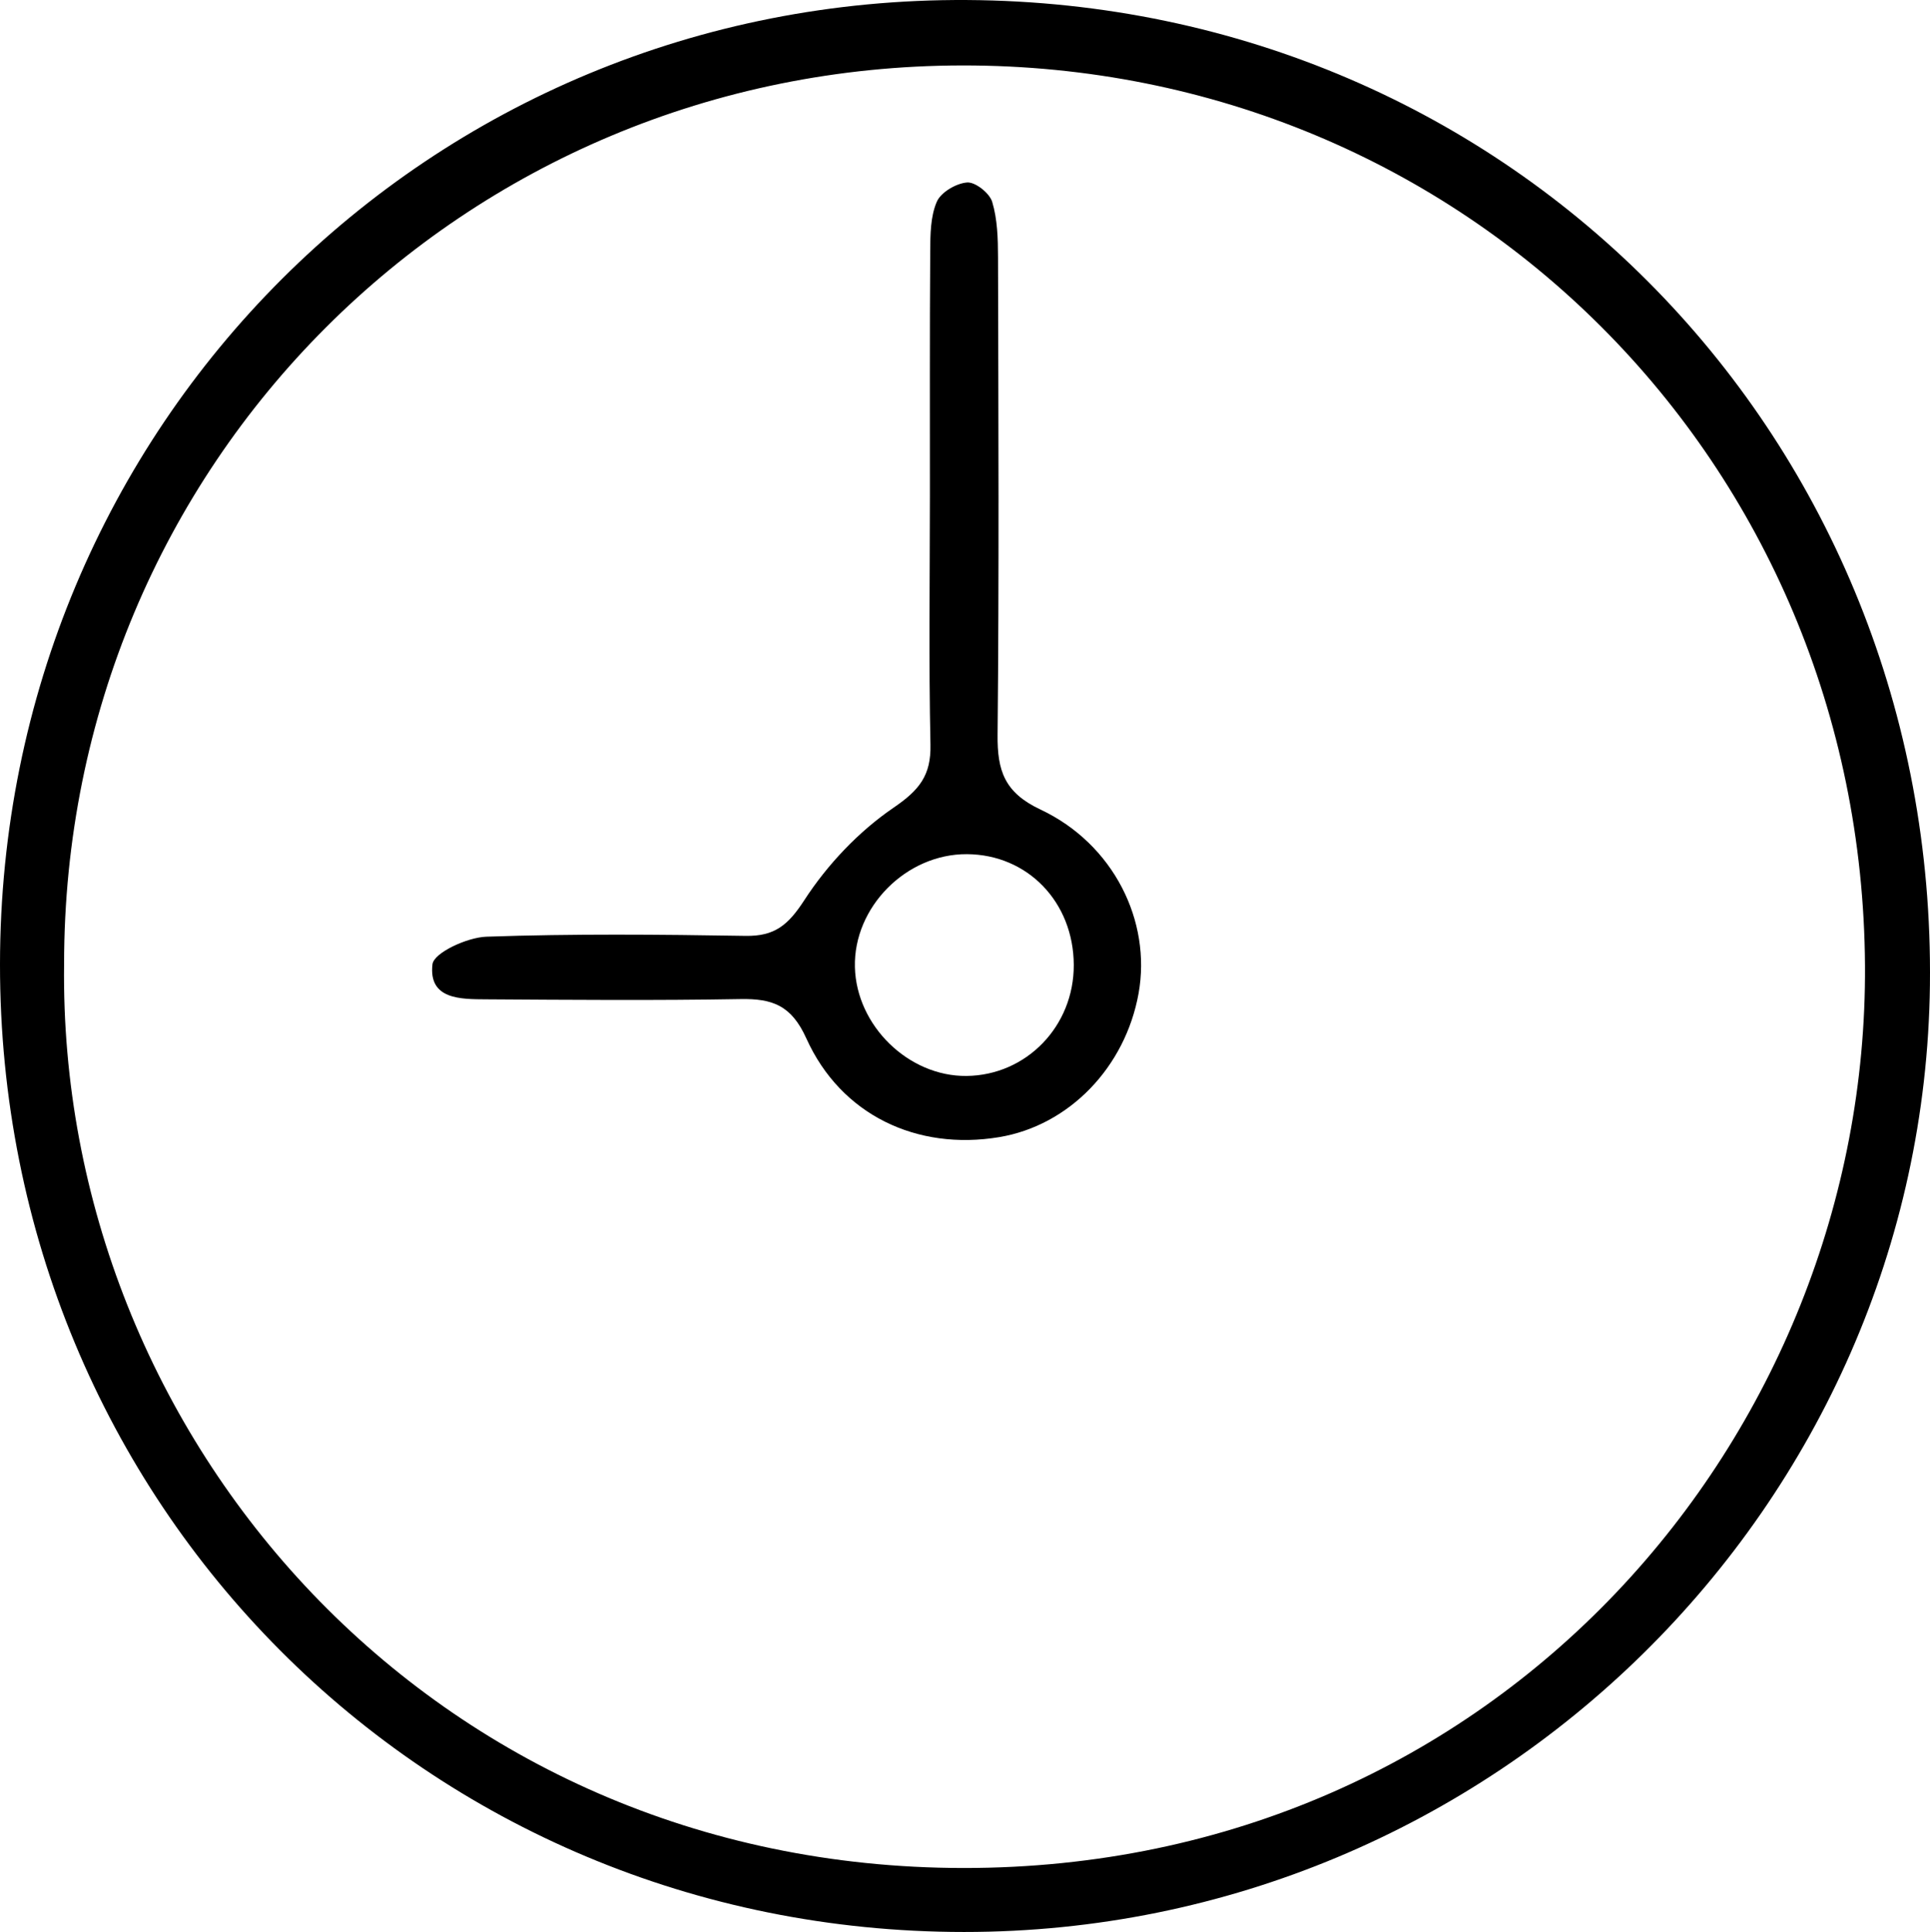 <?xml version="1.0" encoding="iso-8859-1"?>
<!-- Generator: Adobe Illustrator 16.0.0, SVG Export Plug-In . SVG Version: 6.00 Build 0)  -->
<!DOCTYPE svg PUBLIC "-//W3C//DTD SVG 1.1//EN" "http://www.w3.org/Graphics/SVG/1.1/DTD/svg11.dtd">
<svg version="1.1" id="&#x5716;&#x5C64;_1" xmlns="http://www.w3.org/2000/svg" xmlns:xlink="http://www.w3.org/1999/xlink" x="0px"
	 y="0px" width="189.544px" height="189.77px" viewBox="0 0 189.544 189.77" style="enable-background:new 0 0 189.544 189.77;"
	 xml:space="preserve">
<g>
	<path style="fill-rule:evenodd;clip-rule:evenodd;" d="M0,94.692C0.044,41.848,42.111-0.313,94.977,0.002
		c53.657,0.319,95.208,43.263,94.56,96.756c-0.62,51.108-42.891,93.03-94.869,93.012C41.832,189.751-0.044,147.694,0,94.692z
		 M6.294,94.704c-0.596,46.564,36.203,88.749,88.335,88.782c52.528,0.033,88.813-42.535,88.531-88.637
		c-0.302-49.379-39.21-88.472-88.638-88.421C45.417,6.477,6.284,45.631,6.294,94.704z"/>
	<path style="fill-rule:evenodd;clip-rule:evenodd;" d="M91.326,48.677c0.006-7.989-0.025-15.978,0.03-23.966
		c0.012-1.648,0.017-3.436,0.646-4.891c0.402-0.934,1.91-1.818,2.982-1.896c0.805-0.059,2.203,1.051,2.46,1.905
		c0.515,1.71,0.567,3.601,0.571,5.418c0.039,15.645,0.11,31.291-0.042,46.934c-0.034,3.507,0.667,5.669,4.206,7.334
		c7.193,3.385,10.914,10.978,9.642,18.056c-1.308,7.273-6.834,12.978-13.682,14.123c-8.071,1.35-15.548-2.158-18.948-9.694
		c-1.471-3.262-3.341-3.92-6.471-3.865c-8.319,0.146-16.643,0.077-24.964,0.025c-2.497-0.016-5.683,0.035-5.283-3.439
		c0.13-1.135,3.409-2.648,5.292-2.713c8.478-0.294,16.973-0.219,25.459-0.08c2.858,0.047,4.18-1.059,5.766-3.505
		c2.26-3.487,5.336-6.745,8.76-9.082c2.534-1.73,3.695-3.164,3.631-6.197C91.207,64.99,91.321,56.833,91.326,48.677z
		 M105.455,94.779c-0.024-6.168-4.527-10.84-10.485-10.878C89.005,83.863,83.812,89.1,83.96,95.002
		c0.146,5.749,5.268,10.742,10.958,10.683C100.81,105.625,105.479,100.792,105.455,94.779z"/>
</g>
</svg>
